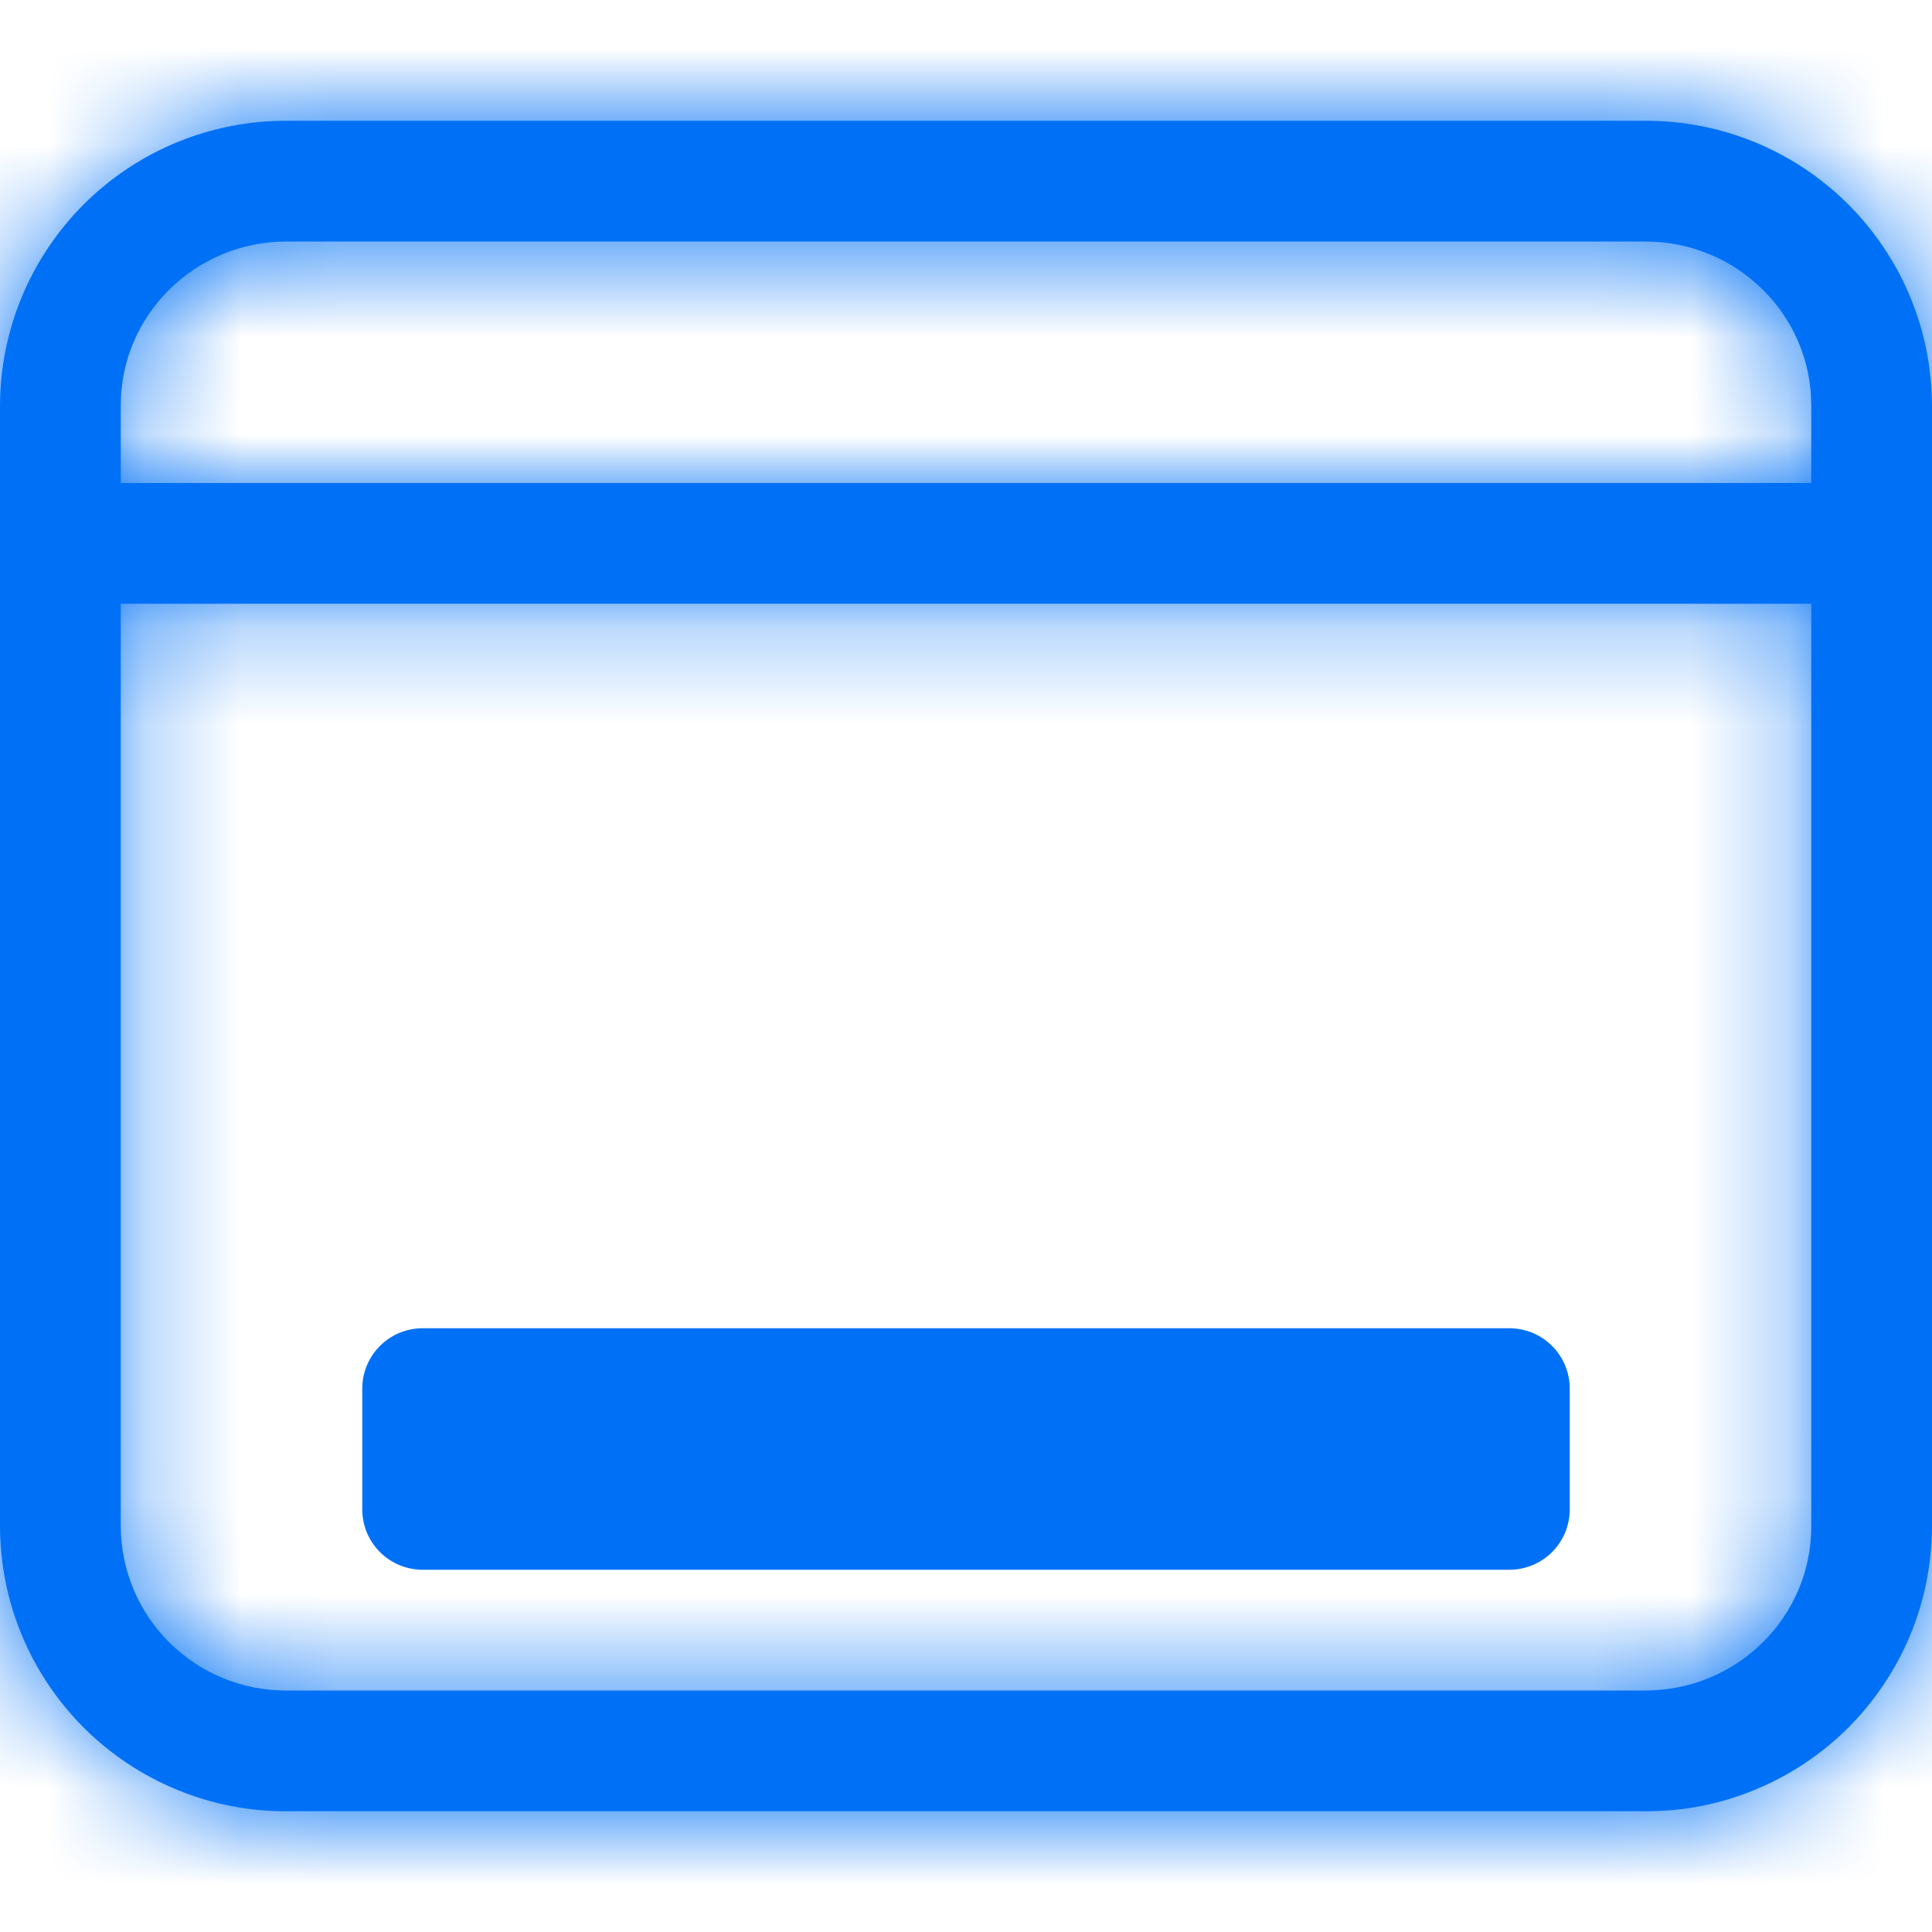 <svg width="20" height="20" viewBox="0 0 20 20" fill="none" xmlns="http://www.w3.org/2000/svg">
<path d="M4.375 13.75C4.209 13.75 4.05 13.816 3.933 13.933C3.816 14.05 3.75 14.209 3.75 14.375V15.625C3.75 15.791 3.816 15.95 3.933 16.067C4.05 16.184 4.209 16.25 4.375 16.25H15.625C15.791 16.25 15.95 16.184 16.067 16.067C16.184 15.95 16.25 15.791 16.25 15.625V14.375C16.25 14.209 16.184 14.05 16.067 13.933C15.95 13.816 15.791 13.75 15.625 13.75H4.375Z" fill="#0071f6"/>
<mask id="path-2-inside-1_101_48" fill="white">
<path d="M2.969 1.25C2.58 1.249 2.195 1.324 1.836 1.471C1.477 1.618 1.15 1.835 0.874 2.108C0.599 2.382 0.379 2.707 0.229 3.065C0.079 3.424 0.001 3.808 0 4.196L0 15.804C0.001 16.192 0.079 16.576 0.229 16.935C0.379 17.293 0.599 17.618 0.874 17.892C1.15 18.165 1.477 18.382 1.836 18.529C2.195 18.677 2.58 18.752 2.969 18.75H17.031C17.42 18.752 17.805 18.677 18.164 18.529C18.523 18.382 18.85 18.165 19.126 17.892C19.401 17.618 19.621 17.293 19.771 16.935C19.921 16.576 19.998 16.192 20 15.804V4.196C19.998 3.808 19.921 3.424 19.771 3.065C19.621 2.707 19.401 2.382 19.126 2.108C18.85 1.835 18.523 1.618 18.164 1.471C17.805 1.324 17.42 1.249 17.031 1.25H2.969ZM1.25 4.196C1.25 3.265 2.014 2.5 2.969 2.5H17.031C17.986 2.5 18.75 3.265 18.75 4.196V5H1.25V4.196ZM1.25 6.25H18.75V15.804C18.75 16.735 17.986 17.5 17.031 17.5H2.969C2.745 17.502 2.522 17.459 2.314 17.374C2.107 17.29 1.918 17.165 1.758 17.008C1.598 16.85 1.471 16.663 1.384 16.456C1.297 16.25 1.251 16.028 1.25 15.804V6.25Z"/>
</mask>
<path d="M2.969 1.25C2.58 1.249 2.195 1.324 1.836 1.471C1.477 1.618 1.15 1.835 0.874 2.108C0.599 2.382 0.379 2.707 0.229 3.065C0.079 3.424 0.001 3.808 0 4.196L0 15.804C0.001 16.192 0.079 16.576 0.229 16.935C0.379 17.293 0.599 17.618 0.874 17.892C1.15 18.165 1.477 18.382 1.836 18.529C2.195 18.677 2.58 18.752 2.969 18.75H17.031C17.42 18.752 17.805 18.677 18.164 18.529C18.523 18.382 18.85 18.165 19.126 17.892C19.401 17.618 19.621 17.293 19.771 16.935C19.921 16.576 19.998 16.192 20 15.804V4.196C19.998 3.808 19.921 3.424 19.771 3.065C19.621 2.707 19.401 2.382 19.126 2.108C18.85 1.835 18.523 1.618 18.164 1.471C17.805 1.324 17.42 1.249 17.031 1.25H2.969ZM1.25 4.196C1.25 3.265 2.014 2.5 2.969 2.5H17.031C17.986 2.5 18.75 3.265 18.75 4.196V5H1.25V4.196ZM1.25 6.25H18.75V15.804C18.75 16.735 17.986 17.5 17.031 17.5H2.969C2.745 17.502 2.522 17.459 2.314 17.374C2.107 17.29 1.918 17.165 1.758 17.008C1.598 16.85 1.471 16.663 1.384 16.456C1.297 16.25 1.251 16.028 1.25 15.804V6.25Z" fill="#0071f6"/>
<path d="M2.969 1.25L2.95 6.25L2.959 6.25H2.969V1.25ZM0 4.196L-5 4.177L-5 4.187V4.196H0ZM0 15.804H-5V15.813L-5 15.823L0 15.804ZM2.969 18.75V13.75H2.959L2.95 13.75L2.969 18.75ZM17.031 18.75L17.05 13.75L17.041 13.75H17.031V18.75ZM20 15.804L25 15.823L25 15.813V15.804H20ZM20 4.196H25V4.187L25 4.177L20 4.196ZM17.031 1.25V6.25H17.041L17.05 6.25L17.031 1.25ZM18.75 5V10H23.75V5H18.75ZM1.25 5H-3.75V10H1.25V5ZM1.25 6.25V1.25H-3.75V6.25H1.25ZM18.75 6.25H23.75V1.25H18.75V6.25ZM2.969 17.5V12.5H2.952L2.936 12.5L2.969 17.5ZM1.25 15.804H-3.75V15.82L-3.75 15.837L1.25 15.804ZM2.988 -3.75C1.943 -3.754 0.907 -3.552 -0.06 -3.156L3.732 6.097C3.484 6.199 3.218 6.251 2.95 6.25L2.988 -3.75ZM-0.06 -3.156C-1.027 -2.76 -1.906 -2.177 -2.648 -1.441L4.396 5.657C4.206 5.846 3.98 5.996 3.732 6.097L-0.06 -3.156ZM-2.648 -1.441C-3.39 -0.705 -3.979 0.17 -4.383 1.134L4.842 4.996C4.738 5.244 4.587 5.468 4.396 5.657L-2.648 -1.441ZM-4.383 1.134C-4.786 2.098 -4.996 3.132 -5 4.177L5 4.215C4.999 4.483 4.945 4.749 4.842 4.996L-4.383 1.134ZM-5 4.196V15.804H5V4.196H-5ZM-5 15.823C-4.996 16.868 -4.786 17.902 -4.383 18.866L4.842 15.004C4.945 15.251 4.999 15.517 5 15.785L-5 15.823ZM-4.383 18.866C-3.979 19.83 -3.39 20.705 -2.648 21.441L4.396 14.343C4.587 14.532 4.738 14.756 4.842 15.004L-4.383 18.866ZM-2.648 21.441C-1.906 22.177 -1.027 22.76 -0.06 23.156L3.732 13.903C3.98 14.004 4.206 14.154 4.396 14.343L-2.648 21.441ZM-0.06 23.156C0.907 23.552 1.943 23.754 2.988 23.75L2.95 13.75C3.218 13.749 3.484 13.801 3.732 13.903L-0.06 23.156ZM2.969 23.75H17.031V13.75H2.969V23.75ZM17.012 23.75C18.057 23.754 19.093 23.552 20.06 23.156L16.268 13.903C16.516 13.801 16.782 13.749 17.05 13.75L17.012 23.75ZM20.06 23.156C21.027 22.76 21.906 22.177 22.648 21.441L15.604 14.343C15.794 14.154 16.02 14.004 16.268 13.903L20.06 23.156ZM22.648 21.441C23.39 20.705 23.979 19.83 24.383 18.866L15.159 15.004C15.262 14.756 15.413 14.532 15.604 14.343L22.648 21.441ZM24.383 18.866C24.786 17.902 24.996 16.868 25 15.823L15 15.785C15.001 15.517 15.055 15.251 15.159 15.004L24.383 18.866ZM25 15.804V4.196H15V15.804H25ZM25 4.177C24.996 3.132 24.786 2.098 24.383 1.134L15.159 4.996C15.055 4.749 15.001 4.483 15 4.215L25 4.177ZM24.383 1.134C23.979 0.17 23.39 -0.705 22.648 -1.441L15.604 5.657C15.413 5.468 15.262 5.244 15.159 4.996L24.383 1.134ZM22.648 -1.441C21.906 -2.177 21.027 -2.76 20.06 -3.156L16.268 6.097C16.02 5.996 15.794 5.846 15.604 5.657L22.648 -1.441ZM20.06 -3.156C19.093 -3.552 18.057 -3.754 17.012 -3.75L17.05 6.25C16.782 6.251 16.516 6.199 16.268 6.097L20.06 -3.156ZM17.031 -3.75H2.969V6.25H17.031V-3.75ZM6.25 4.196C6.25 6.067 4.735 7.5 2.969 7.5V-2.5C-0.707 -2.5 -3.75 0.463 -3.75 4.196H6.25ZM2.969 7.5H17.031V-2.5H2.969V7.5ZM17.031 7.5C15.265 7.5 13.75 6.067 13.75 4.196H23.75C23.75 0.463 20.707 -2.5 17.031 -2.5V7.5ZM13.75 4.196V5H23.75V4.196H13.75ZM18.75 2.11e-05H1.25V10H18.75V2.11e-05ZM6.25 5V4.196H-3.75V5H6.25ZM1.25 11.25H18.75V1.25H1.25V11.25ZM13.75 6.25V15.804H23.75V6.25H13.75ZM13.75 15.804C13.75 13.933 15.265 12.5 17.031 12.5V22.5C20.707 22.5 23.75 19.537 23.75 15.804H13.75ZM17.031 12.5H2.969V22.5H17.031V12.5ZM2.936 12.5C3.368 12.497 3.797 12.58 4.197 12.742L0.432 22.006C1.248 22.338 2.121 22.506 3.002 22.5L2.936 12.5ZM4.197 12.742C4.598 12.905 4.962 13.145 5.27 13.449L-1.754 20.567C-1.127 21.185 -0.384 21.675 0.432 22.006L4.197 12.742ZM5.27 13.449C5.578 13.753 5.823 14.114 5.991 14.513L-3.222 18.4C-2.88 19.212 -2.381 19.948 -1.754 20.567L5.27 13.449ZM5.991 14.513C6.159 14.911 6.247 15.339 6.25 15.771L-3.75 15.837C-3.744 16.718 -3.565 17.588 -3.222 18.4L5.991 14.513ZM6.25 15.804V6.25H-3.75V15.804H6.25Z" fill="#0071f6" mask="url(#path-2-inside-1_101_48)"/>
</svg>
